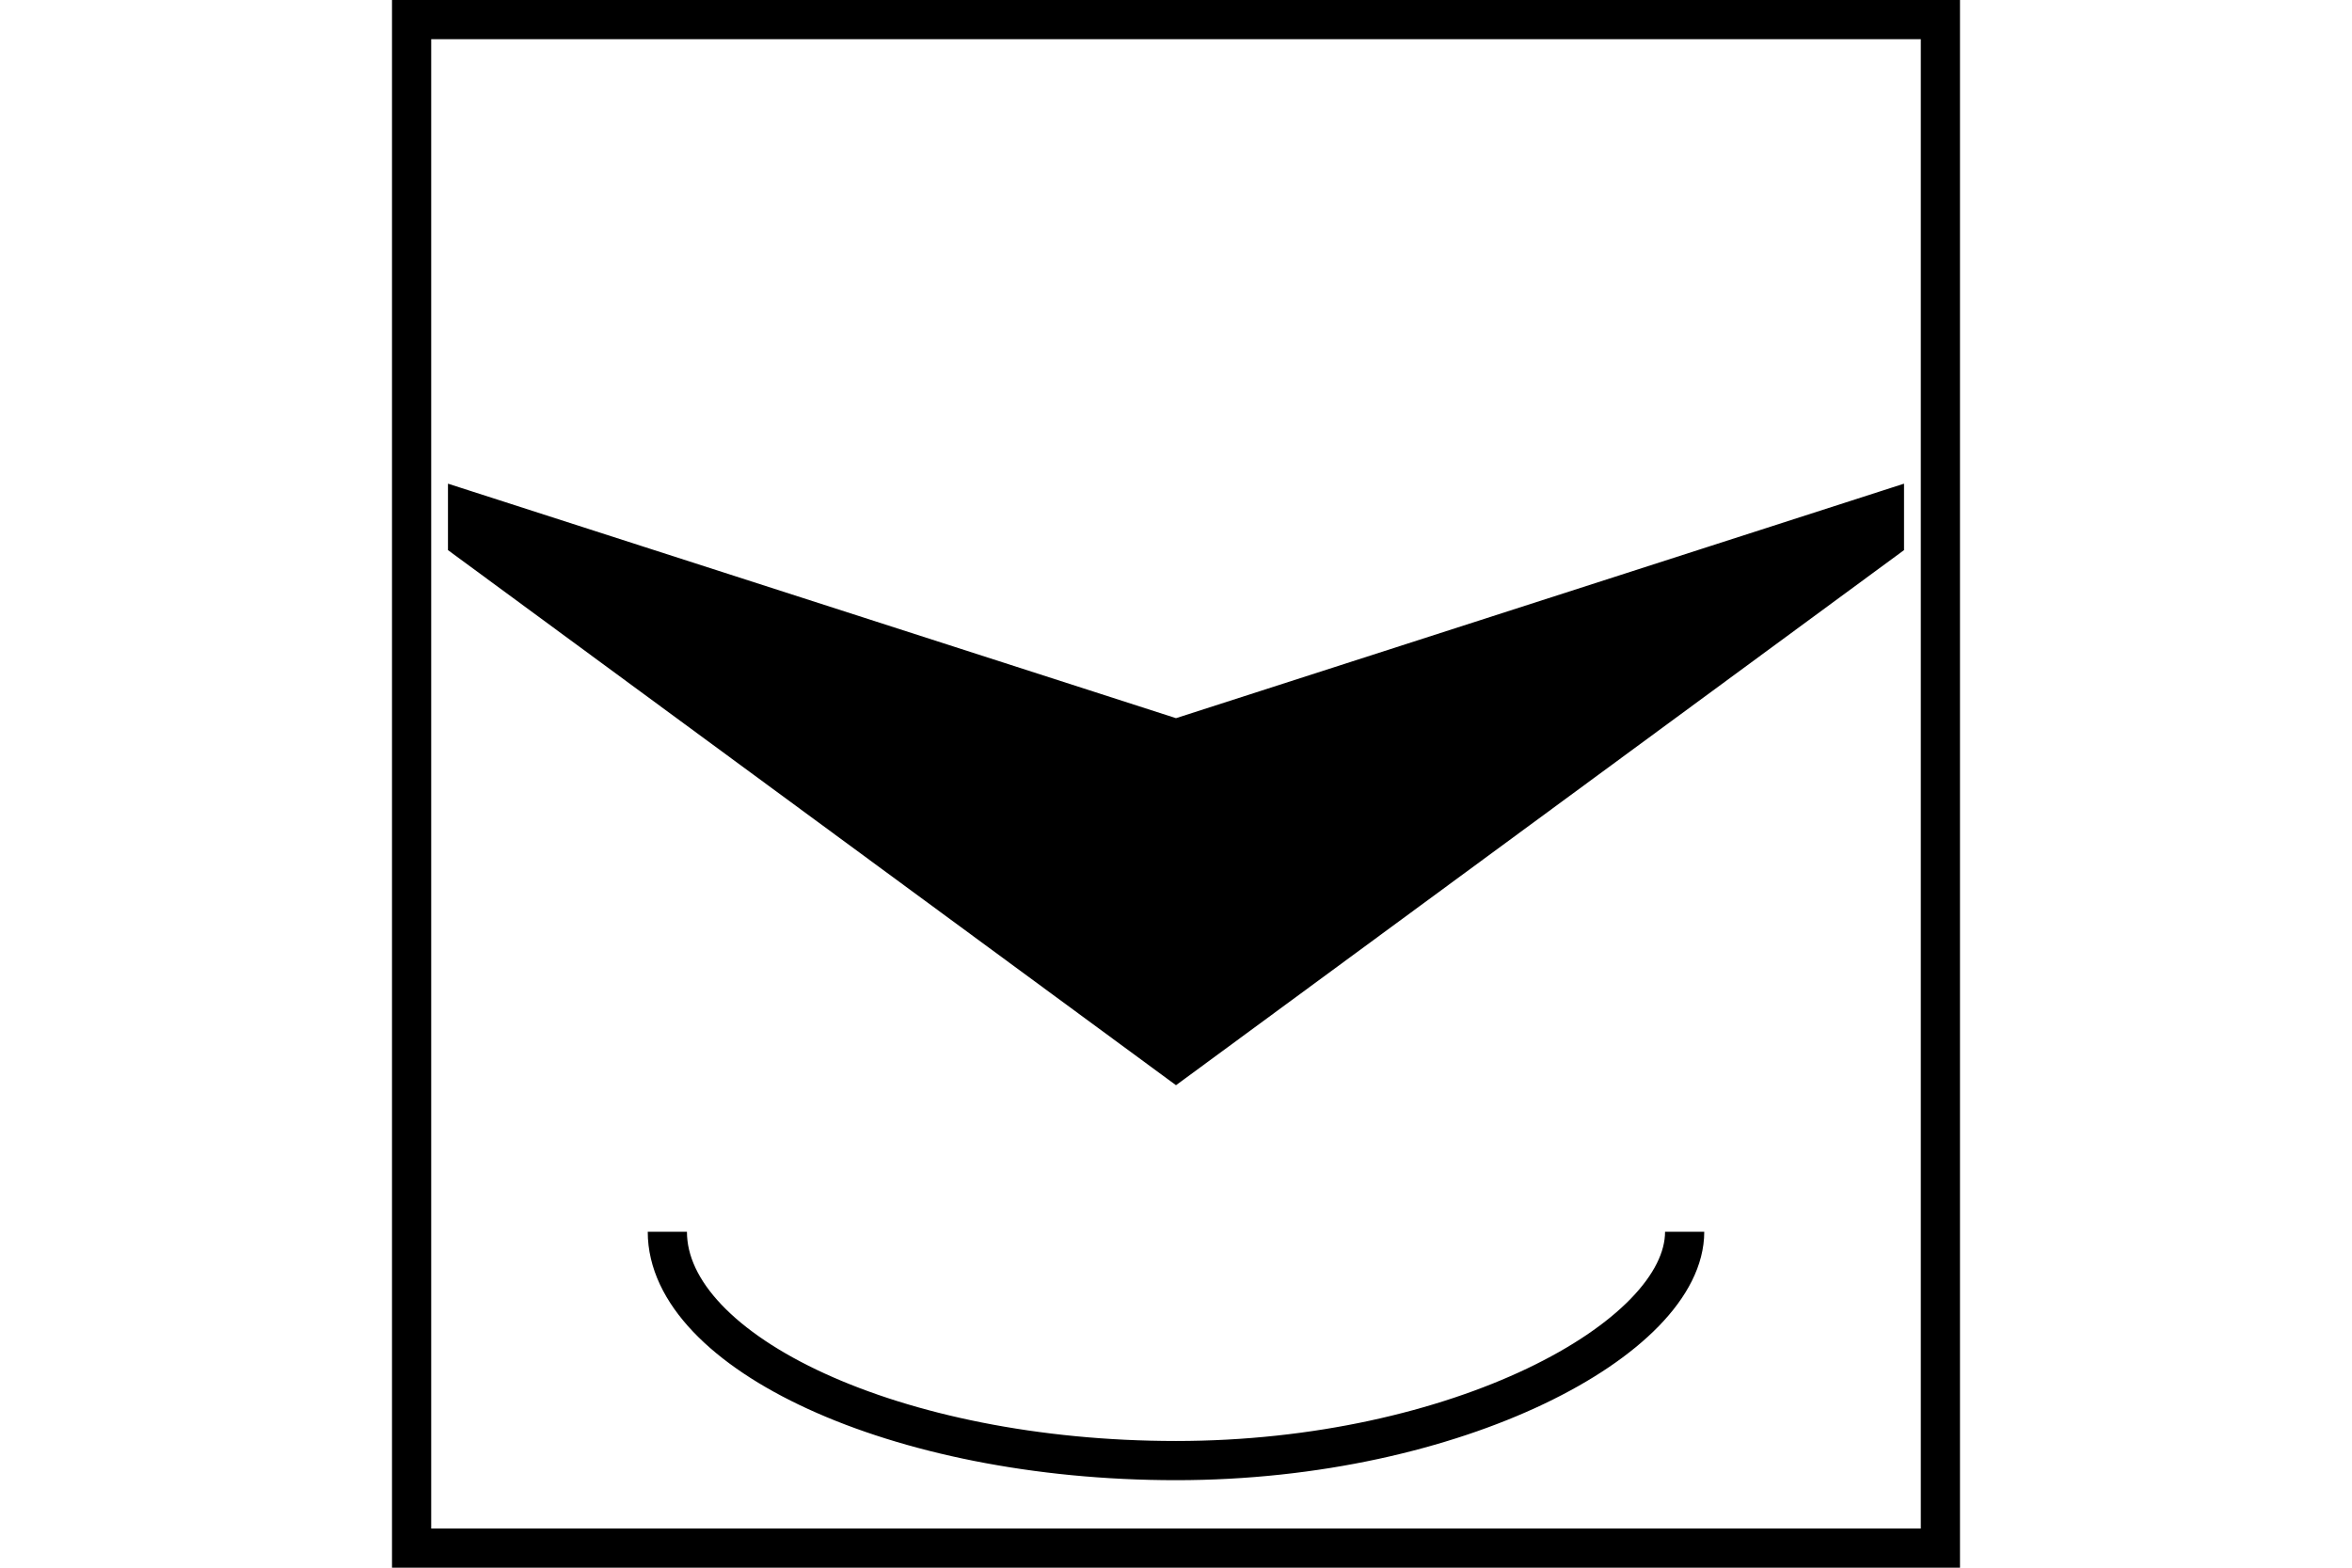 <?xml version="1.0" encoding="UTF-8" standalone="no"?>
<svg
   xmlns="http://www.w3.org/2000/svg"
   width="600"
   height="400"
   id="NATO Map Symbol">
  <path
     id="UAV"
     style="fill:#000000;stroke:#000000;stroke-width:1.441px;stroke-linecap:butt;stroke-linejoin:miter"
     d="M 300,276 115,140 V 124.4 L 300,184 485,124.4 V 140 Z" />
  <path
     d="m 429.758,314.296 c 0,27.197 -58.095,58.376 -129.758,58.376 -71.663,0 -129.758,-27.726 -129.758,-58.376"
     id="Recover"
     style="color:#000000;fill:none;stroke:#000000;stroke-width:10" />
  <path
     id="Neutral Frame"
     style="opacity:1;fill:none;fill-opacity:1;stroke:#000000;stroke-width:10;stroke-linecap:butt;stroke-linejoin:miter;stroke-miterlimit:4;stroke-dasharray:none;stroke-dashoffset:0;stroke-opacity:1"
     d="M 105,5 H 495 V 395 H 105 Z" />
</svg>
